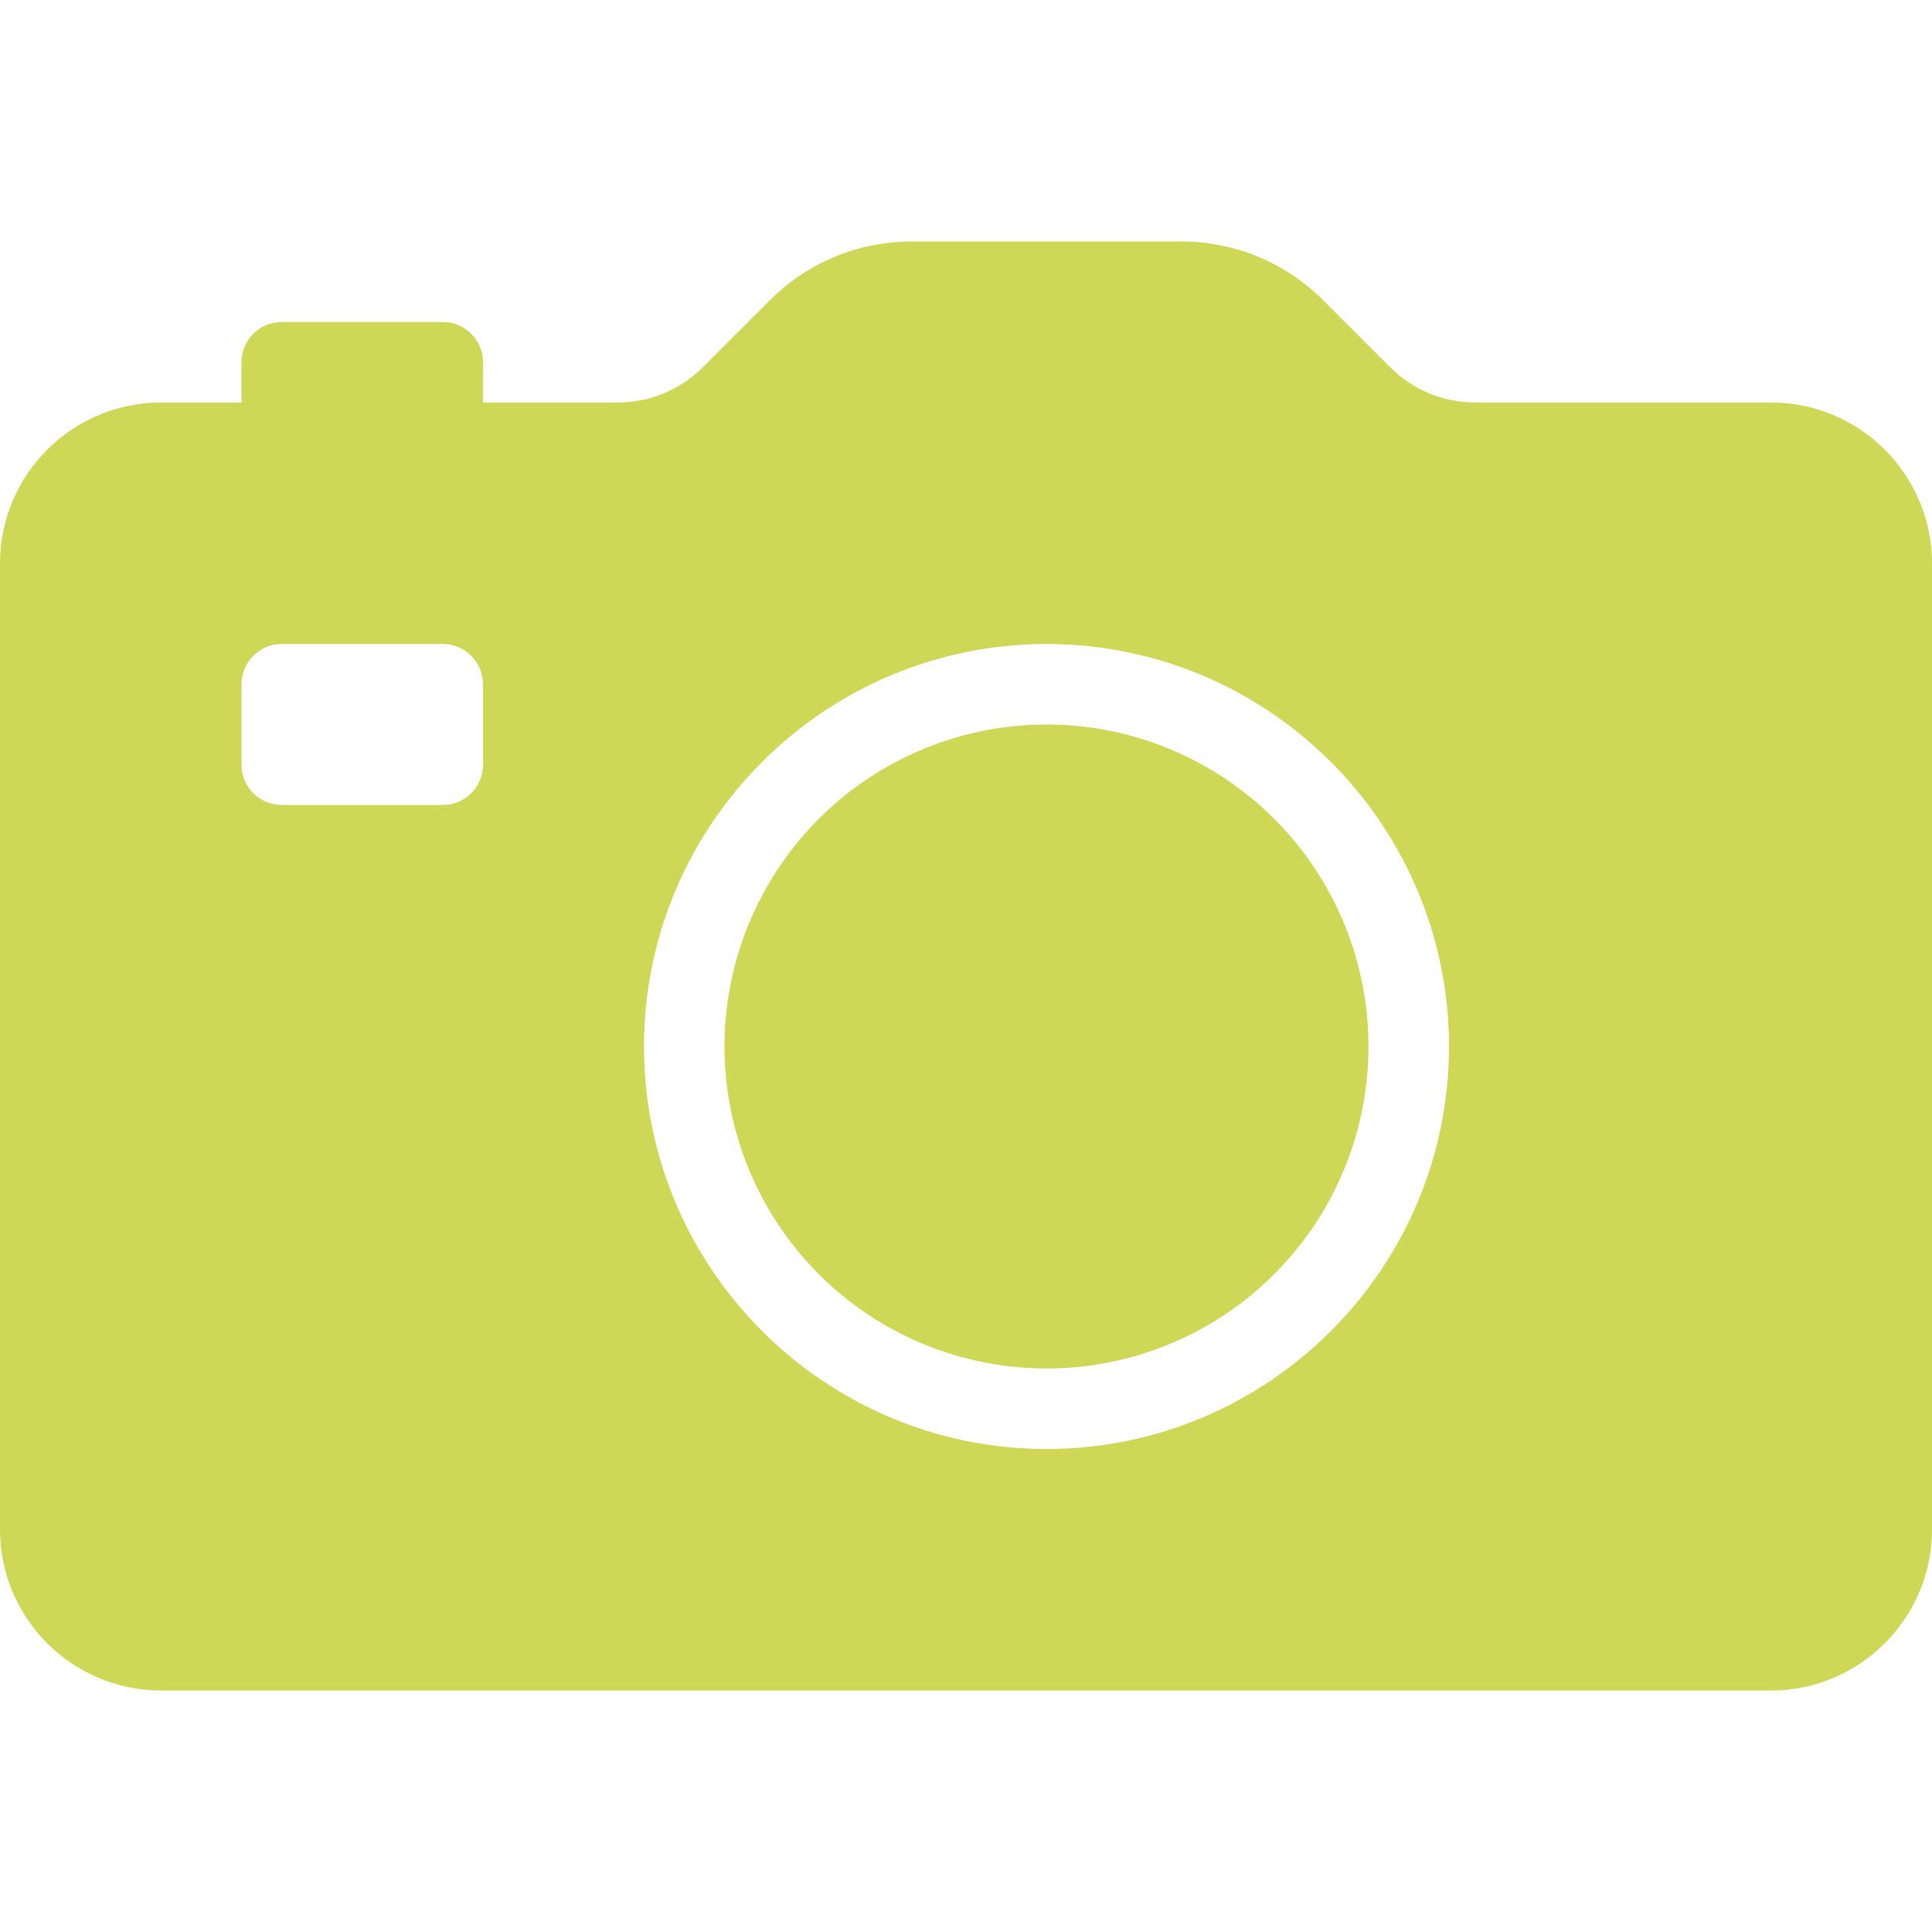 <?xml version="1.0"?>
<svg xmlns="http://www.w3.org/2000/svg" xmlns:xlink="http://www.w3.org/1999/xlink" version="1.1" id="Layer_1" x="0px" y="0px" viewBox="0 0 512 512" style="enable-background:new 0 0 512 512;" xml:space="preserve" width="512px" height="512px" class=""><g><g>
	<g>
		<g>
			<circle cx="277.333" cy="277.333" r="85.333" data-original="#000000" class="active-path" data-old_color="#000000" fill="#CED756"/>
			<path d="M469.333,106.667H391.01c-8.552,0-16.583-3.333-22.635-9.375l-17.667-17.667C340.635,69.552,327.24,64,312.99,64h-71.313     c-14.25,0-27.646,5.552-37.719,15.625l-17.667,17.667c-6.052,6.042-14.083,9.375-22.635,9.375H128V96     c0-5.896-4.771-10.667-10.667-10.667H74.667C68.771,85.333,64,90.104,64,96v10.667H42.667C19.135,106.667,0,125.802,0,149.333     v256C0,428.865,19.135,448,42.667,448h426.667C492.865,448,512,428.865,512,405.333v-256     C512,125.802,492.865,106.667,469.333,106.667z M128,202.667c0,5.896-4.771,10.667-10.667,10.667H74.667     c-5.896,0-10.667-4.771-10.667-10.667v-21.333c0-5.896,4.771-10.667,10.667-10.667h42.667c5.896,0,10.667,4.771,10.667,10.667     V202.667z M277.333,384c-58.813,0-106.667-47.854-106.667-106.667s47.854-106.667,106.667-106.667S384,218.521,384,277.333     S336.146,384,277.333,384z" data-original="#000000" class="active-path" data-old_color="#000000" fill="#CED756"/>
		</g>
	</g>
</g></g> </svg>
